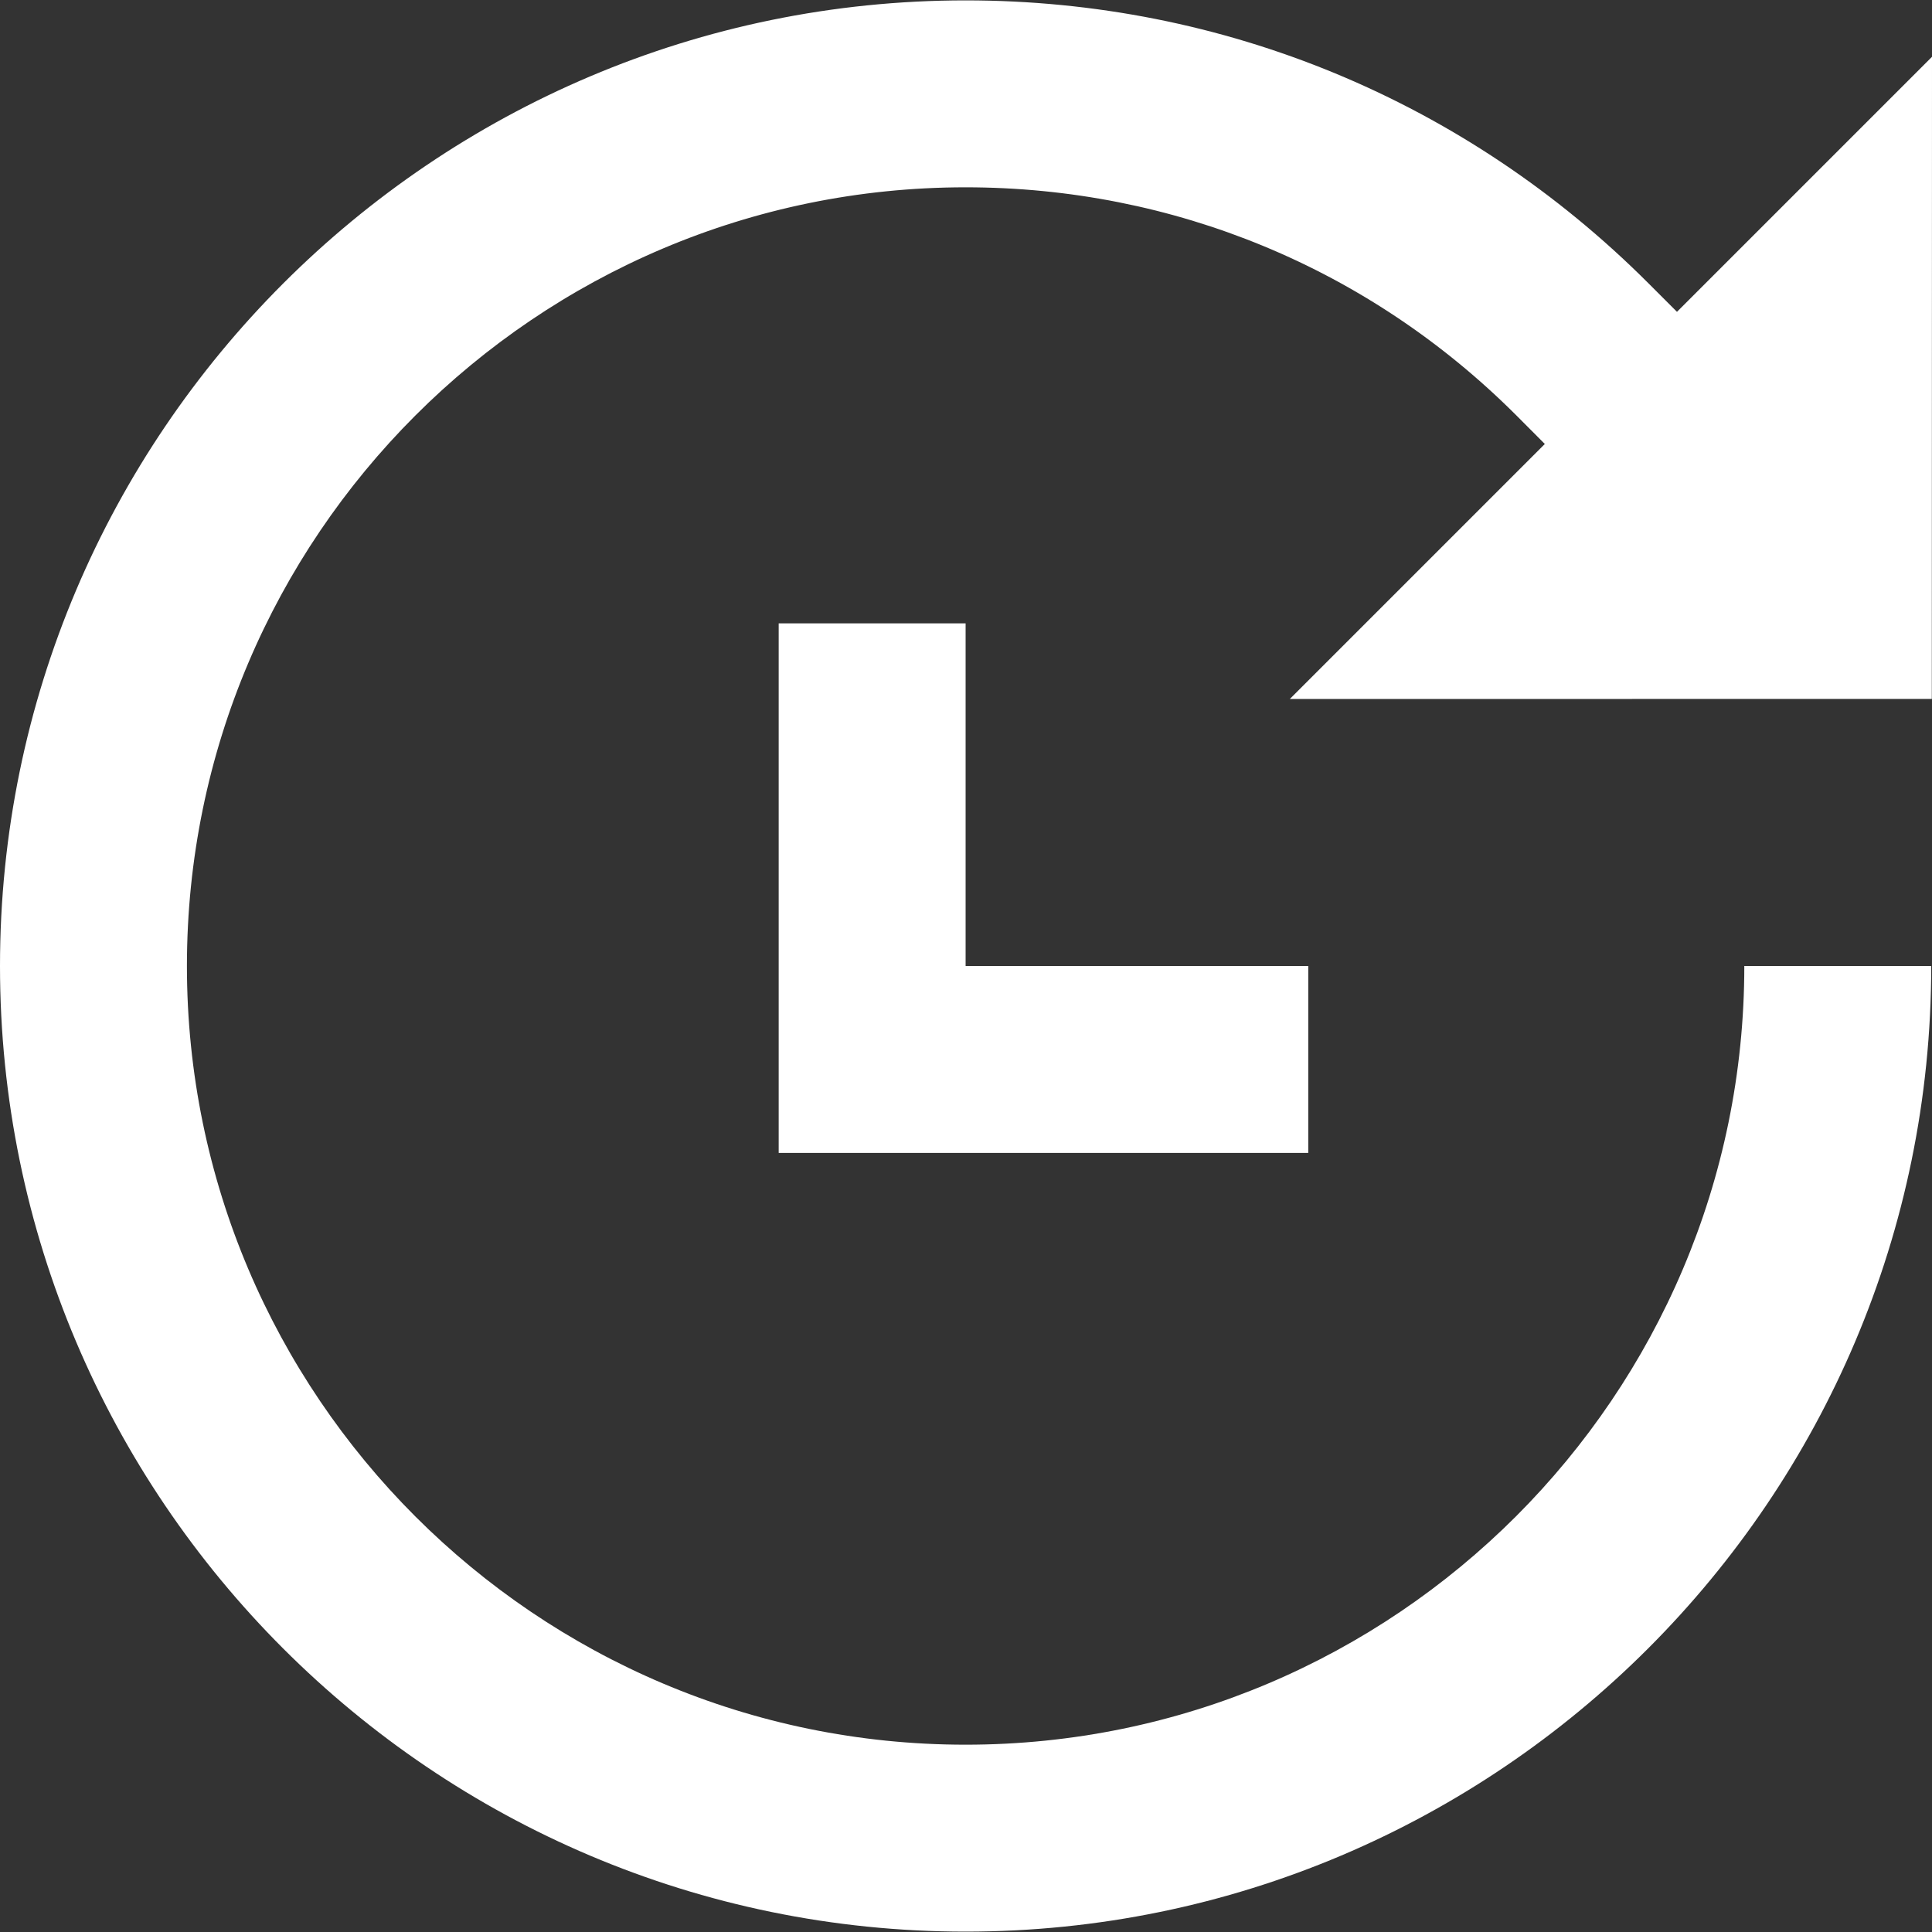 <svg xmlns="http://www.w3.org/2000/svg" width="20" height="20" viewBox="0 0 20 20">
    <rect x="0" y="0" width="20" height="20" fill="#333333" stroke="none"/>
    <g fill="none" fill-rule="evenodd">
        <g fill="#FFF" fill-rule="nonzero">
            <g>
                <path d="M19.998 7.235L20 .588l-2.64 2.64-.296-.296C15.176 1.044 12.666.004 9.996.004 4.484.004 0 4.488 0 10c0 5.512 4.484 9.996 9.996 9.996 5.512 0 9.996-4.484 9.996-9.996h-1.935c0 4.445-3.616 8.061-8.061 8.061S1.935 14.445 1.935 10s3.616-8.061 8.06-8.061c2.154 0 4.178.838 5.701 2.36l.296.297-2.64 2.64 6.646-.001z" transform="translate(-36 -231) translate(36 231)"/>
                <path d="M9.996 10L9.996 6.453 8.061 6.453 8.061 11.935 13.543 11.935 13.543 10z" transform="translate(-36 -231) translate(36 231)"/>
            </g>
        </g>
    </g>
</svg>
